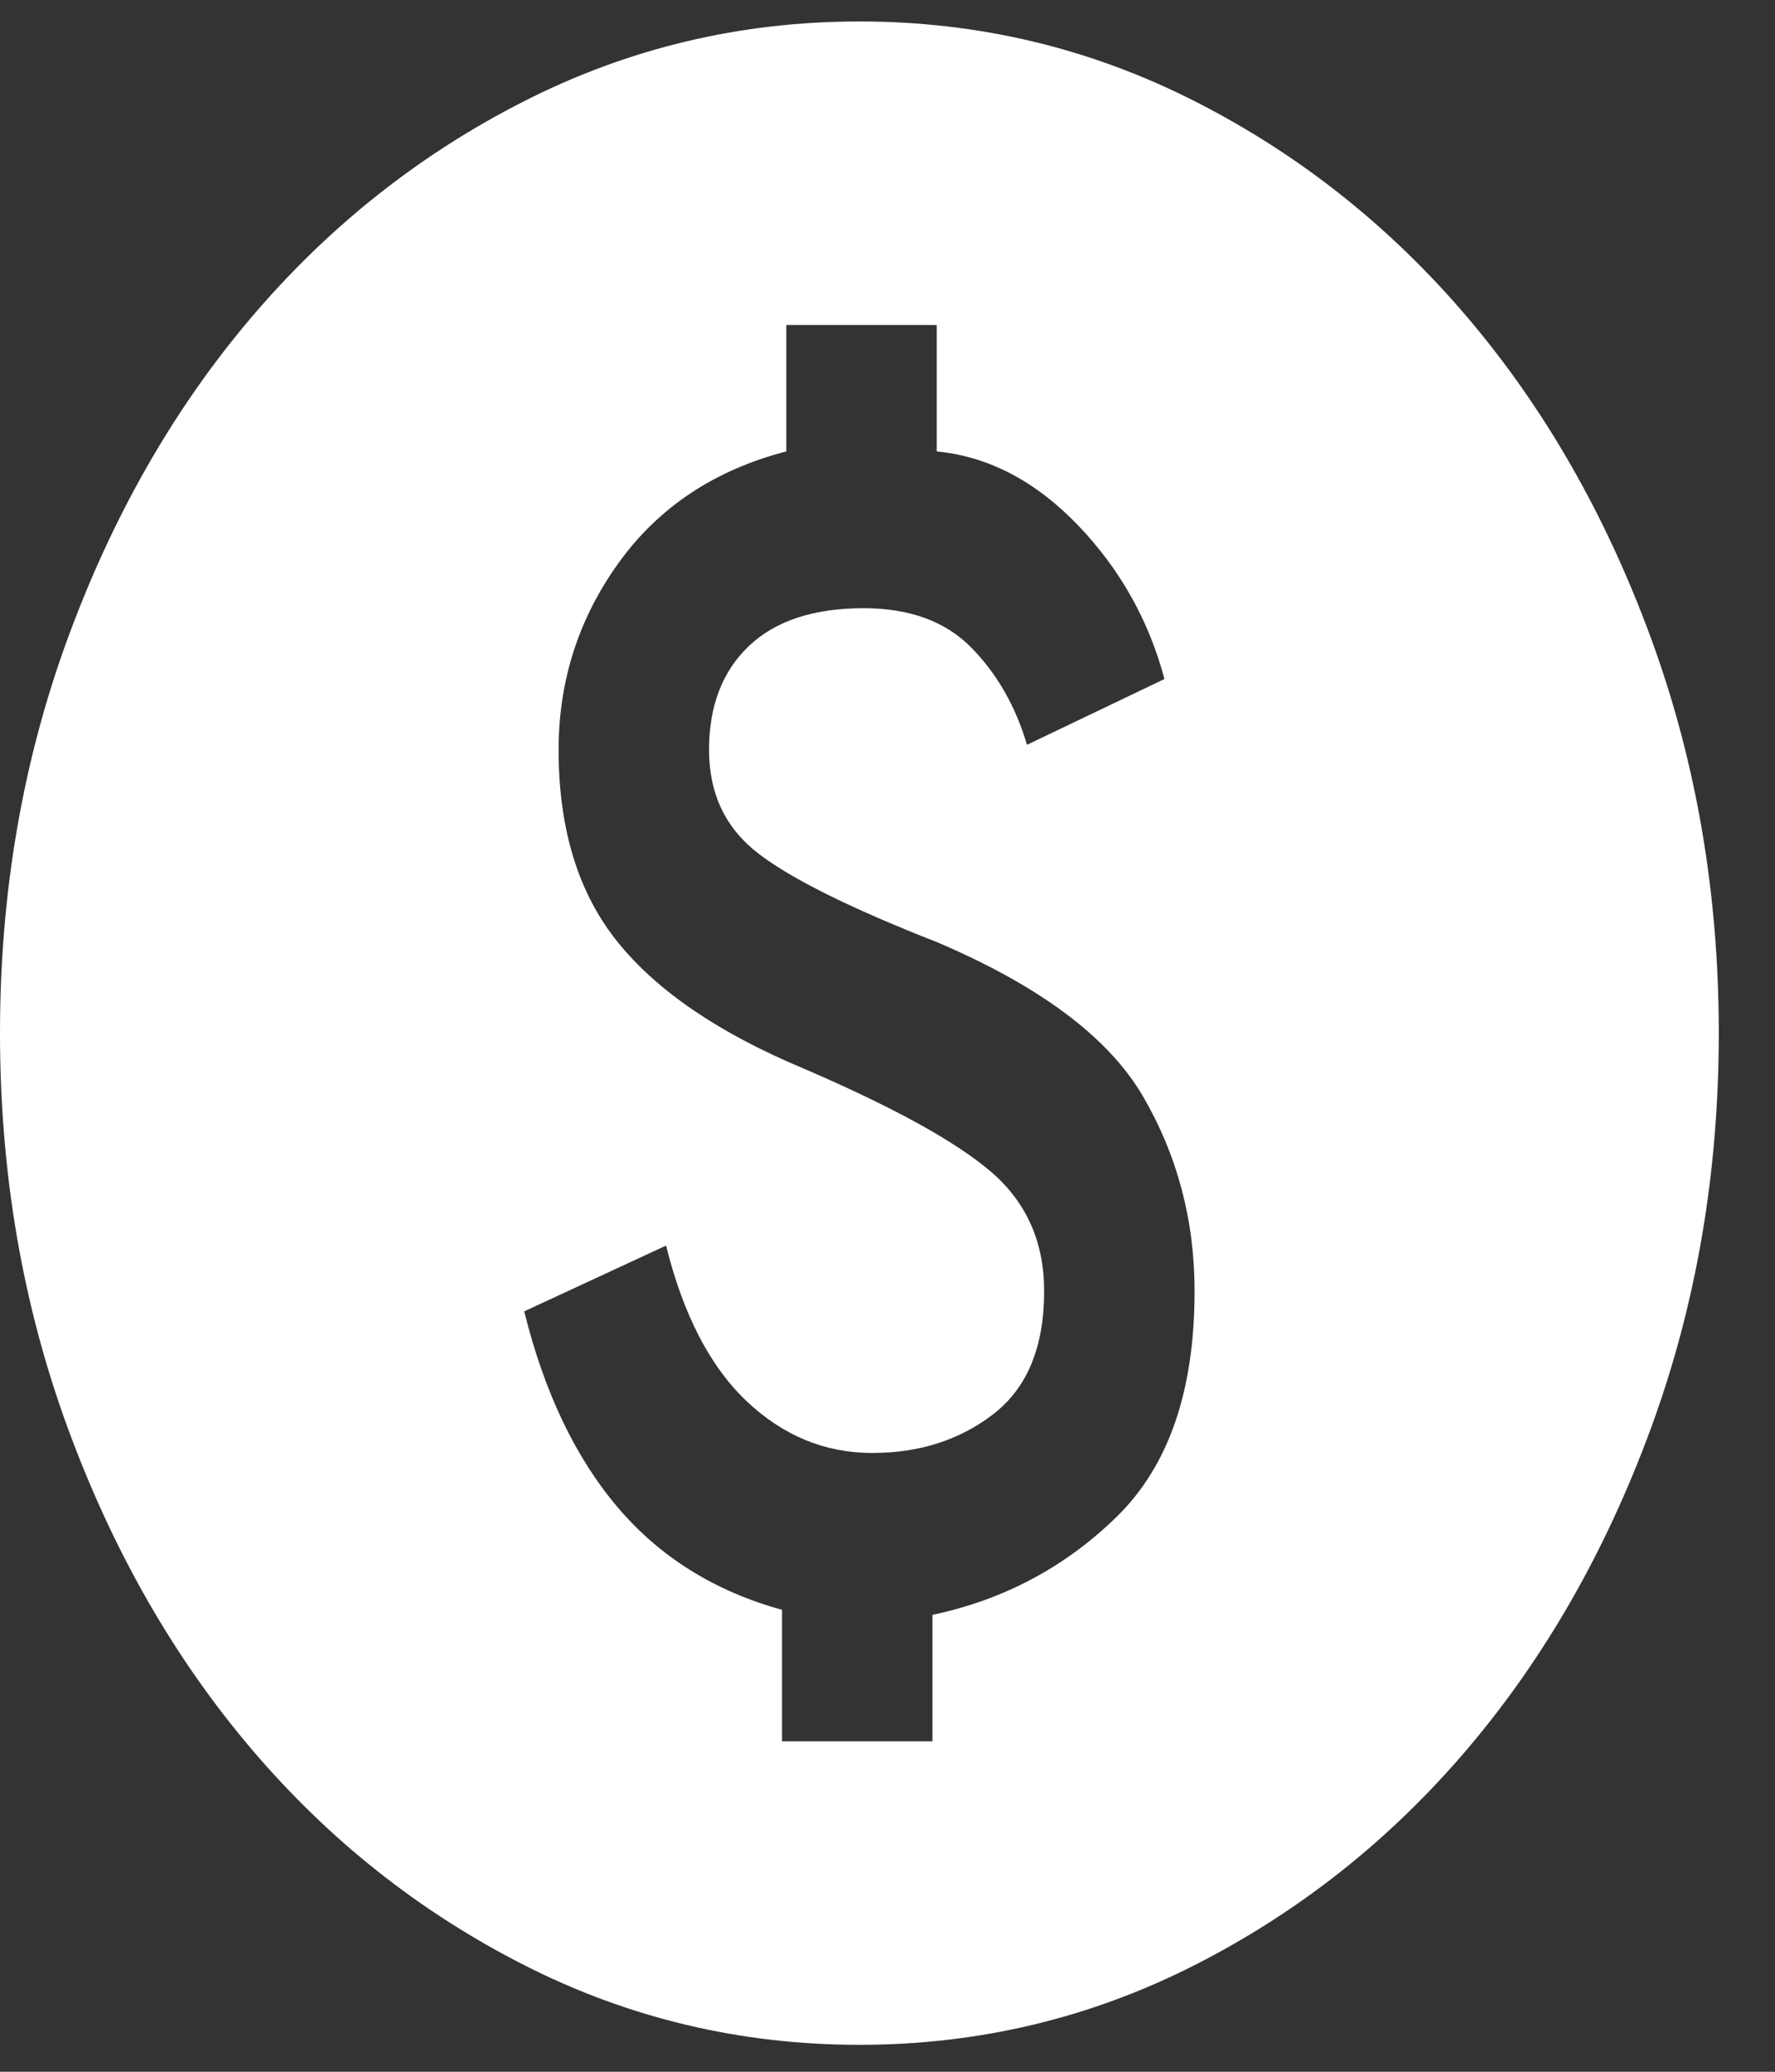 <svg width="24" height="28" viewBox="0 0 24 28" fill="none" xmlns="http://www.w3.org/2000/svg">
<rect x="0" y="0" width="24" height="28" fill="#333333" stroke="none"/>
<path d="M10.574 23.534H12.608V21.825C13.576 21.62 14.409 21.176 15.106 20.492C15.803 19.808 16.152 18.794 16.152 17.45C16.152 16.492 15.919 15.615 15.455 14.818C14.99 14.02 14.06 13.325 12.666 12.732C11.504 12.277 10.7 11.878 10.255 11.536C9.809 11.194 9.587 10.727 9.587 10.134C9.587 9.542 9.766 9.075 10.124 8.733C10.482 8.391 11 8.22 11.678 8.22C12.298 8.22 12.782 8.397 13.131 8.75C13.479 9.103 13.731 9.542 13.886 10.066L15.745 9.177C15.532 8.38 15.14 7.685 14.569 7.092C13.997 6.5 13.363 6.169 12.666 6.101V4.392H10.632V6.101C9.664 6.352 8.909 6.853 8.366 7.605C7.824 8.357 7.553 9.2 7.553 10.134C7.553 11.206 7.819 12.072 8.352 12.732C8.884 13.393 9.722 13.963 10.865 14.441C12.085 14.966 12.932 15.433 13.407 15.843C13.881 16.253 14.118 16.789 14.118 17.45C14.118 18.202 13.891 18.754 13.436 19.108C12.98 19.461 12.433 19.637 11.794 19.637C11.155 19.637 10.589 19.404 10.095 18.937C9.601 18.469 9.238 17.769 9.006 16.834L7.088 17.723C7.359 18.817 7.781 19.7 8.352 20.372C8.923 21.044 9.664 21.506 10.574 21.757V23.534ZM11.62 27.636C10.013 27.636 8.502 27.277 7.088 26.559C5.674 25.841 4.445 24.867 3.399 23.637C2.353 22.406 1.525 20.959 0.915 19.296C0.305 17.632 0 15.854 0 13.963C0 12.072 0.305 10.294 0.915 8.63C1.525 6.967 2.353 5.52 3.399 4.289C4.445 3.059 5.674 2.084 7.088 1.367C8.502 0.649 10.013 0.29 11.62 0.29C13.227 0.29 14.738 0.649 16.152 1.367C17.566 2.084 18.795 3.059 19.841 4.289C20.887 5.52 21.715 6.967 22.325 8.63C22.935 10.294 23.24 12.072 23.24 13.963C23.24 15.854 22.935 17.632 22.325 19.296C21.715 20.959 20.887 22.406 19.841 23.637C18.795 24.867 17.566 25.841 16.152 26.559C14.738 27.277 13.227 27.636 11.62 27.636Z" fill="white"/>
</svg>
